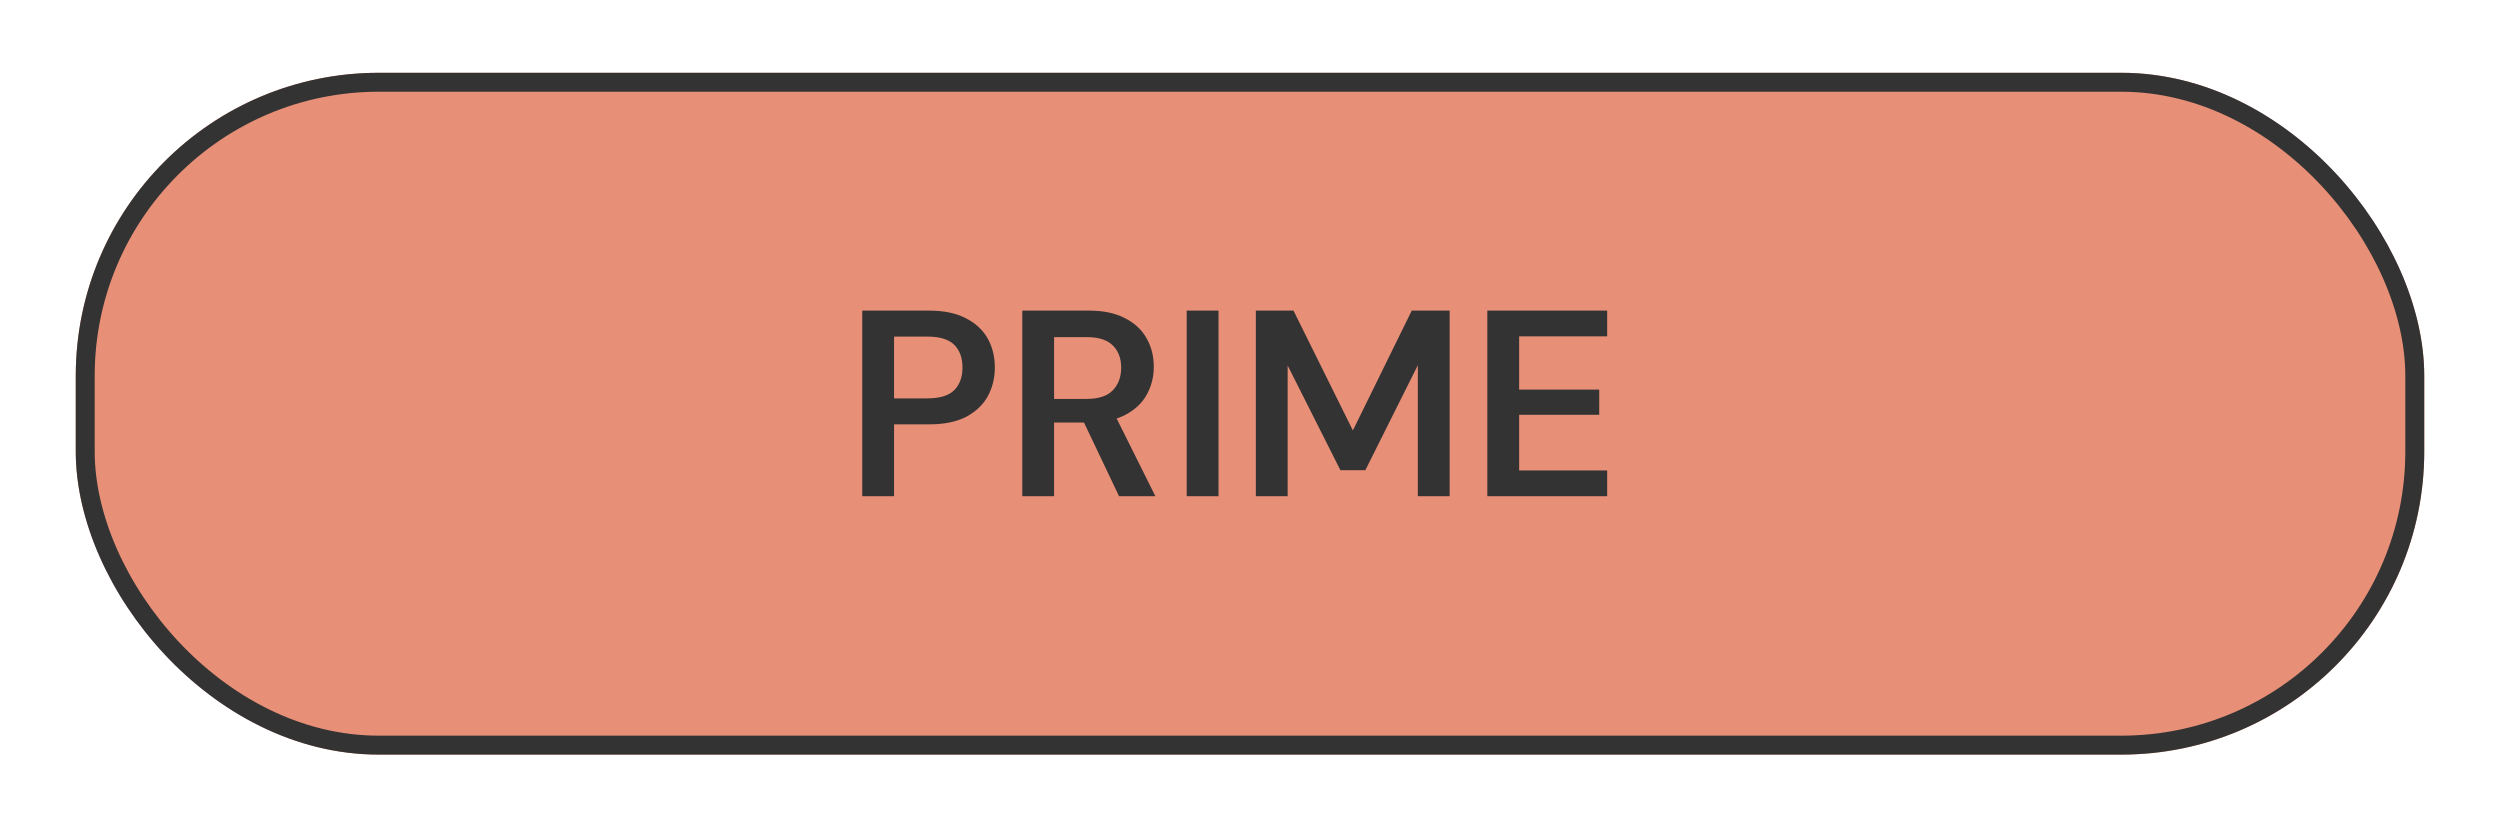 <svg width="132" height="44" viewBox="0 0 132 44" fill="none" xmlns="http://www.w3.org/2000/svg">
<g filter="url(#filter0_d_17_7259)">
<rect x="4" y="3" width="124" height="36" rx="16" fill="#E88F77"/>
<rect x="4.5" y="3.5" width="123" height="35" rx="15.5" stroke="#333333"/>
</g>
<path d="M45.527 26.2V16.4H49.055C49.839 16.4 50.487 16.535 51.001 16.806C51.514 17.067 51.897 17.422 52.149 17.87C52.401 18.318 52.527 18.831 52.527 19.41C52.527 19.951 52.405 20.451 52.163 20.908C51.92 21.356 51.542 21.72 51.029 22C50.515 22.271 49.857 22.406 49.055 22.406H47.207V26.2H45.527ZM47.207 21.034H48.957C49.619 21.034 50.095 20.89 50.385 20.6C50.674 20.302 50.819 19.905 50.819 19.41C50.819 18.897 50.674 18.495 50.385 18.206C50.095 17.917 49.619 17.772 48.957 17.772H47.207V21.034ZM53.976 26.2V16.4H57.49C58.265 16.4 58.904 16.535 59.408 16.806C59.921 17.067 60.299 17.422 60.542 17.87C60.794 18.309 60.92 18.808 60.92 19.368C60.92 19.891 60.799 20.376 60.556 20.824C60.313 21.272 59.935 21.631 59.422 21.902C58.909 22.173 58.251 22.308 57.448 22.308H55.656V26.2H53.976ZM59.086 26.2L57.028 21.874H58.848L61.004 26.2H59.086ZM55.656 21.062H57.378C58.003 21.062 58.461 20.913 58.75 20.614C59.049 20.306 59.198 19.905 59.198 19.41C59.198 18.925 59.053 18.538 58.764 18.248C58.475 17.95 58.013 17.8 57.378 17.8H55.656V21.062ZM62.658 26.2V16.4H64.338V26.2H62.658ZM66.308 26.2V16.4H68.296L71.432 22.728L74.54 16.4H76.542V26.2H74.862V19.284L72.09 24.828H70.774L67.988 19.298V26.2H66.308ZM78.531 26.2V16.4H84.859V17.758H80.211V20.572H84.439V21.902H80.211V24.842H84.859V26.2H78.531Z" fill="#333333"/>
<defs>
<filter id="filter0_d_17_7259" x="0.627" y="0.47" width="130.747" height="42.747" filterUnits="userSpaceOnUse" color-interpolation-filters="sRGB">
<feFlood flood-opacity="0" result="BackgroundImageFix"/>
<feColorMatrix in="SourceAlpha" type="matrix" values="0 0 0 0 0 0 0 0 0 0 0 0 0 0 0 0 0 0 127 0" result="hardAlpha"/>
<feOffset dy="0.843"/>
<feGaussianBlur stdDeviation="1.687"/>
<feComposite in2="hardAlpha" operator="out"/>
<feColorMatrix type="matrix" values="0 0 0 0 0 0 0 0 0 0 0 0 0 0 0 0 0 0 0.25 0"/>
<feBlend mode="normal" in2="BackgroundImageFix" result="effect1_dropShadow_17_7259"/>
<feBlend mode="normal" in="SourceGraphic" in2="effect1_dropShadow_17_7259" result="shape"/>
</filter>
</defs>
</svg>
